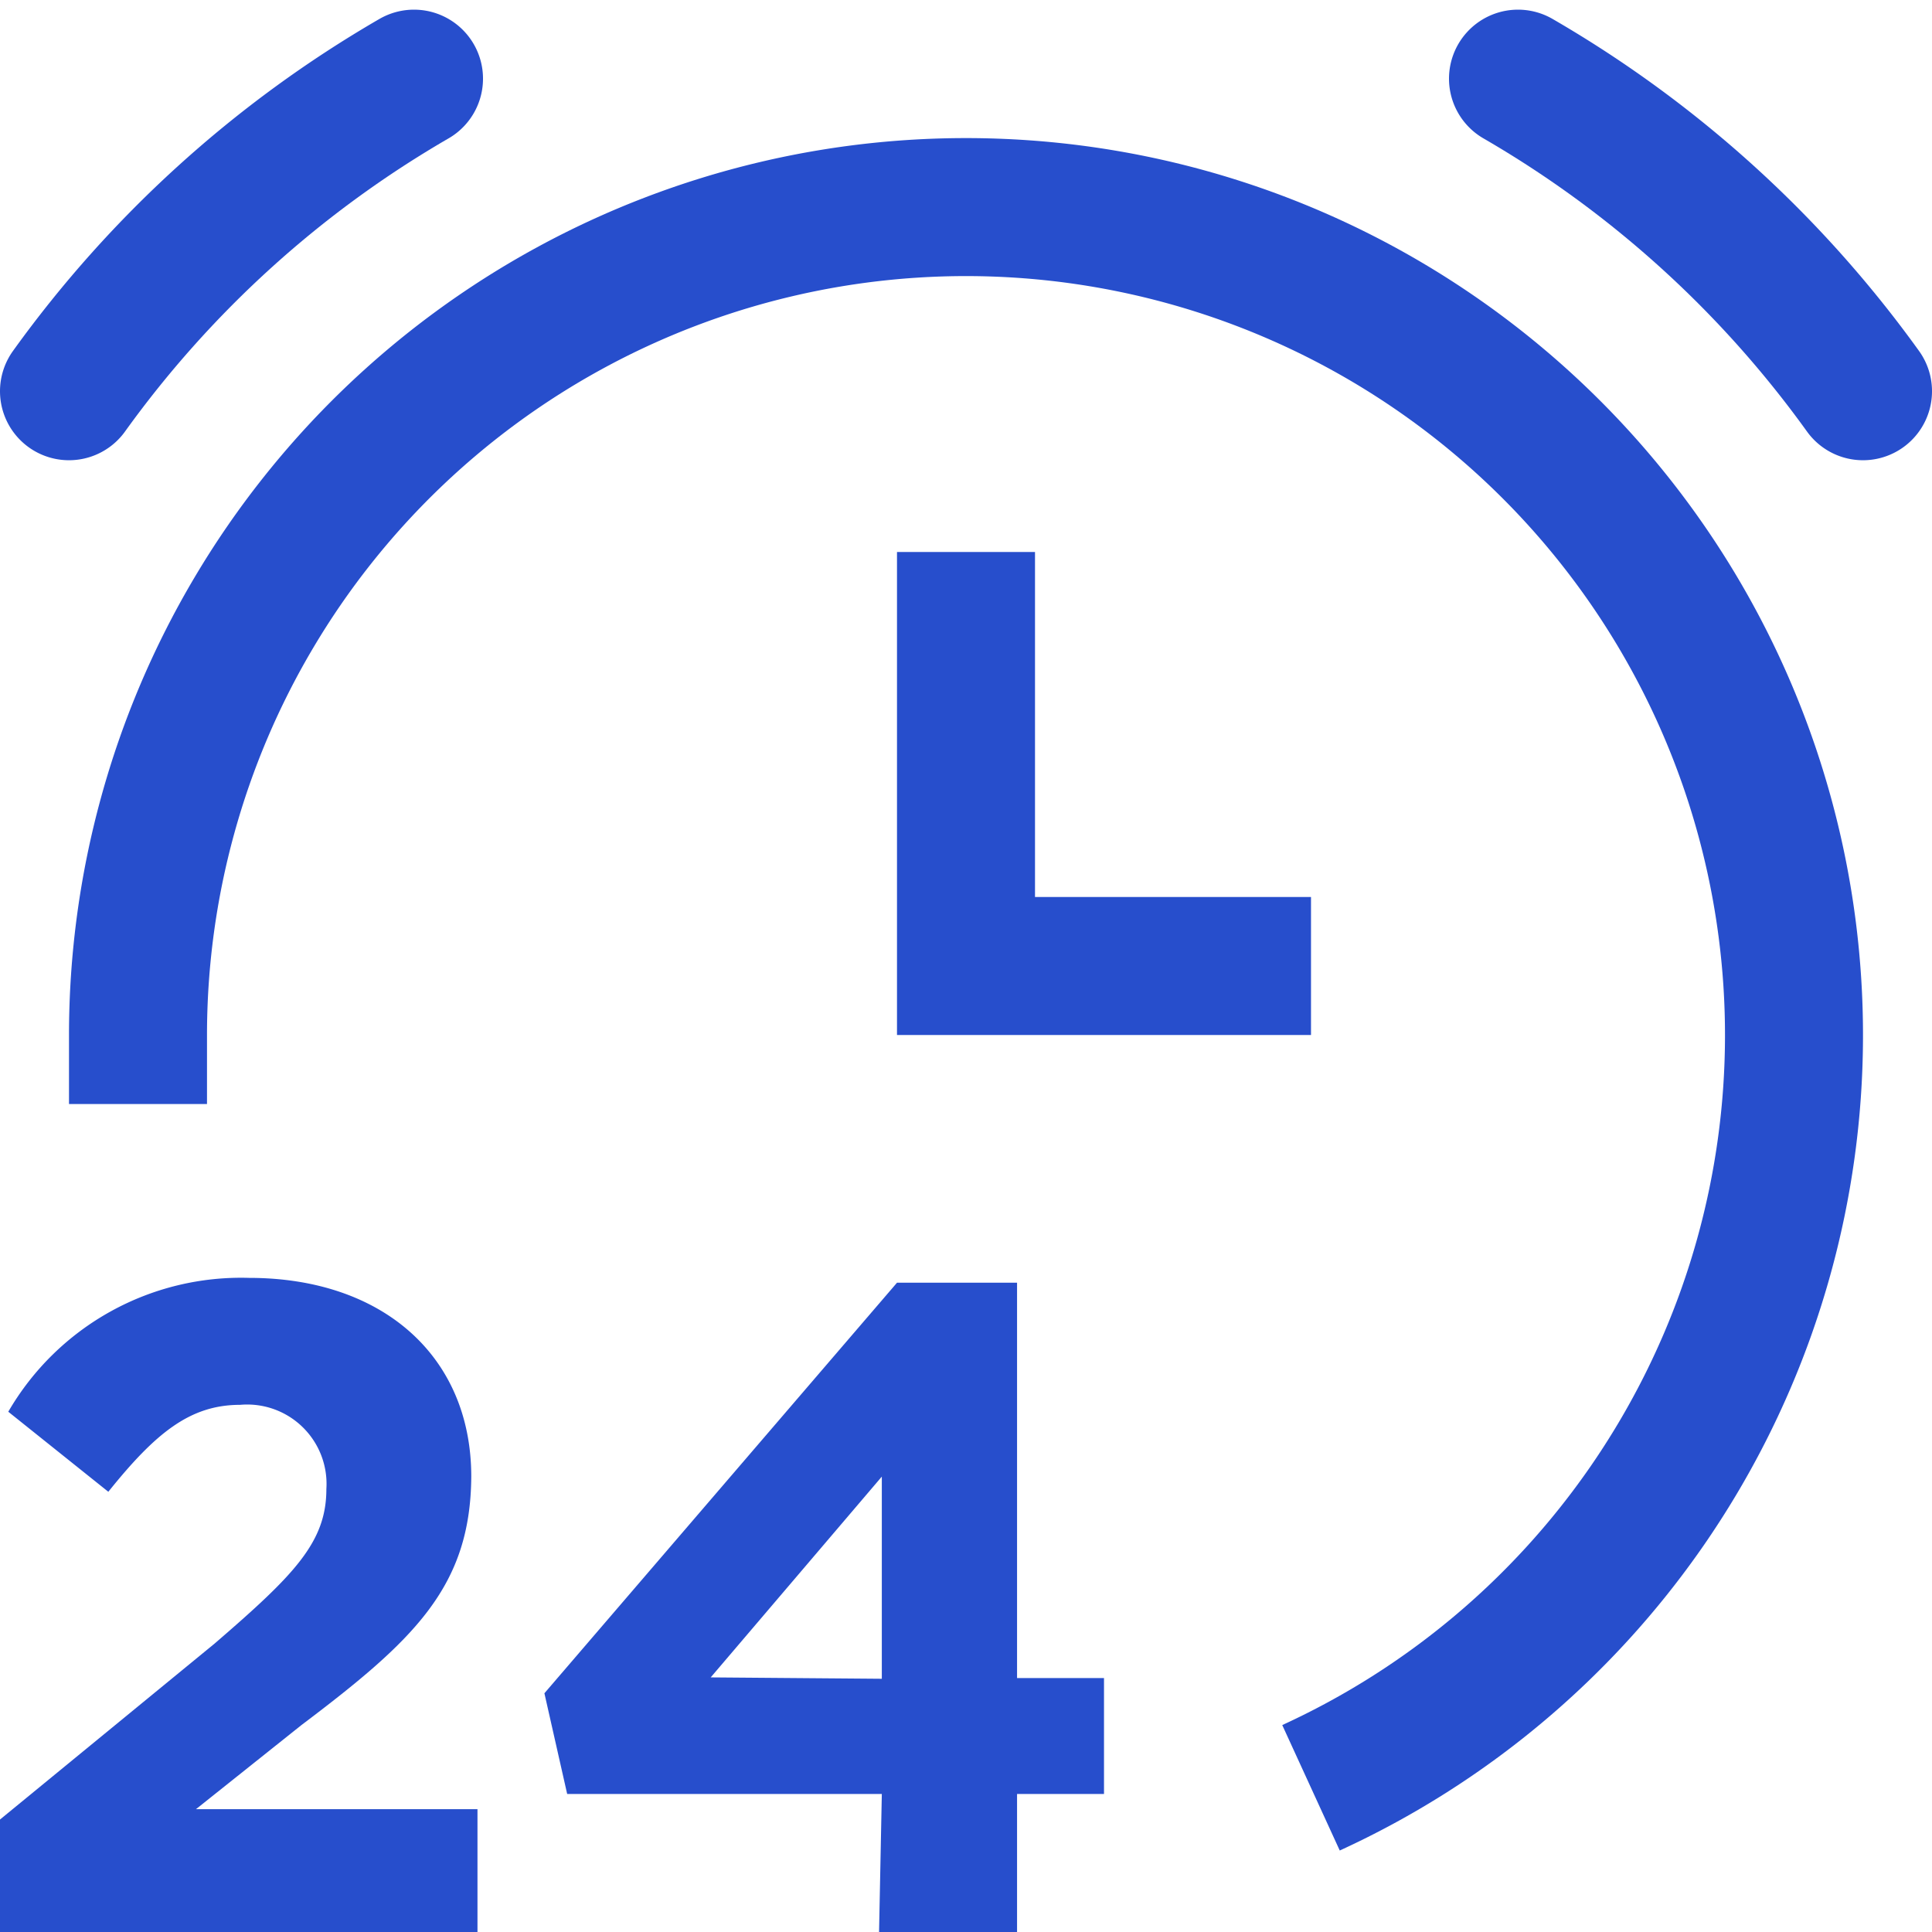 <svg id="Layer_1" data-name="Layer 1" xmlns="http://www.w3.org/2000/svg" viewBox="0 0 28 28"><defs><style>.cls-1,.cls-2{fill:none;stroke:#274ecc;stroke-miterlimit:10;stroke-width:2px;}.cls-2{stroke-linecap:round;}.cls-3{fill:#274ecc;}</style></defs><title>singleDayAlarm_small</title><path class="cls-1" d="M2,16q0-.49,0-1A12,12,0,1,1,19,25.91"/><path class="cls-2" d="M22,1.14a16.08,16.08,0,0,1,5,4.53"/><path class="cls-2" d="M6,1.14A16.08,16.08,0,0,0,1,5.67"/><polyline class="cls-1" points="14 8 14 14 19 14"/><path class="cls-3" d="M0,26.37l3.11-2.55c1.16-1,1.62-1.47,1.62-2.24a1.15,1.15,0,0,0-1.25-1.22c-.72,0-1.22.4-1.91,1.26L.12,20.46a3.9,3.9,0,0,1,3.49-1.94c1.94,0,3.22,1.14,3.22,2.88v0C6.82,23,6,23.77,4.37,25L2.84,26.22H6.92V28H0Z"/><path class="cls-3" d="M12.78,26H8.22l-.33-1.46L13,18.59h1.74v5.73H16V26H14.74v2h-2Zm0-1.67V21.4L10.3,24.31Z"/></svg>